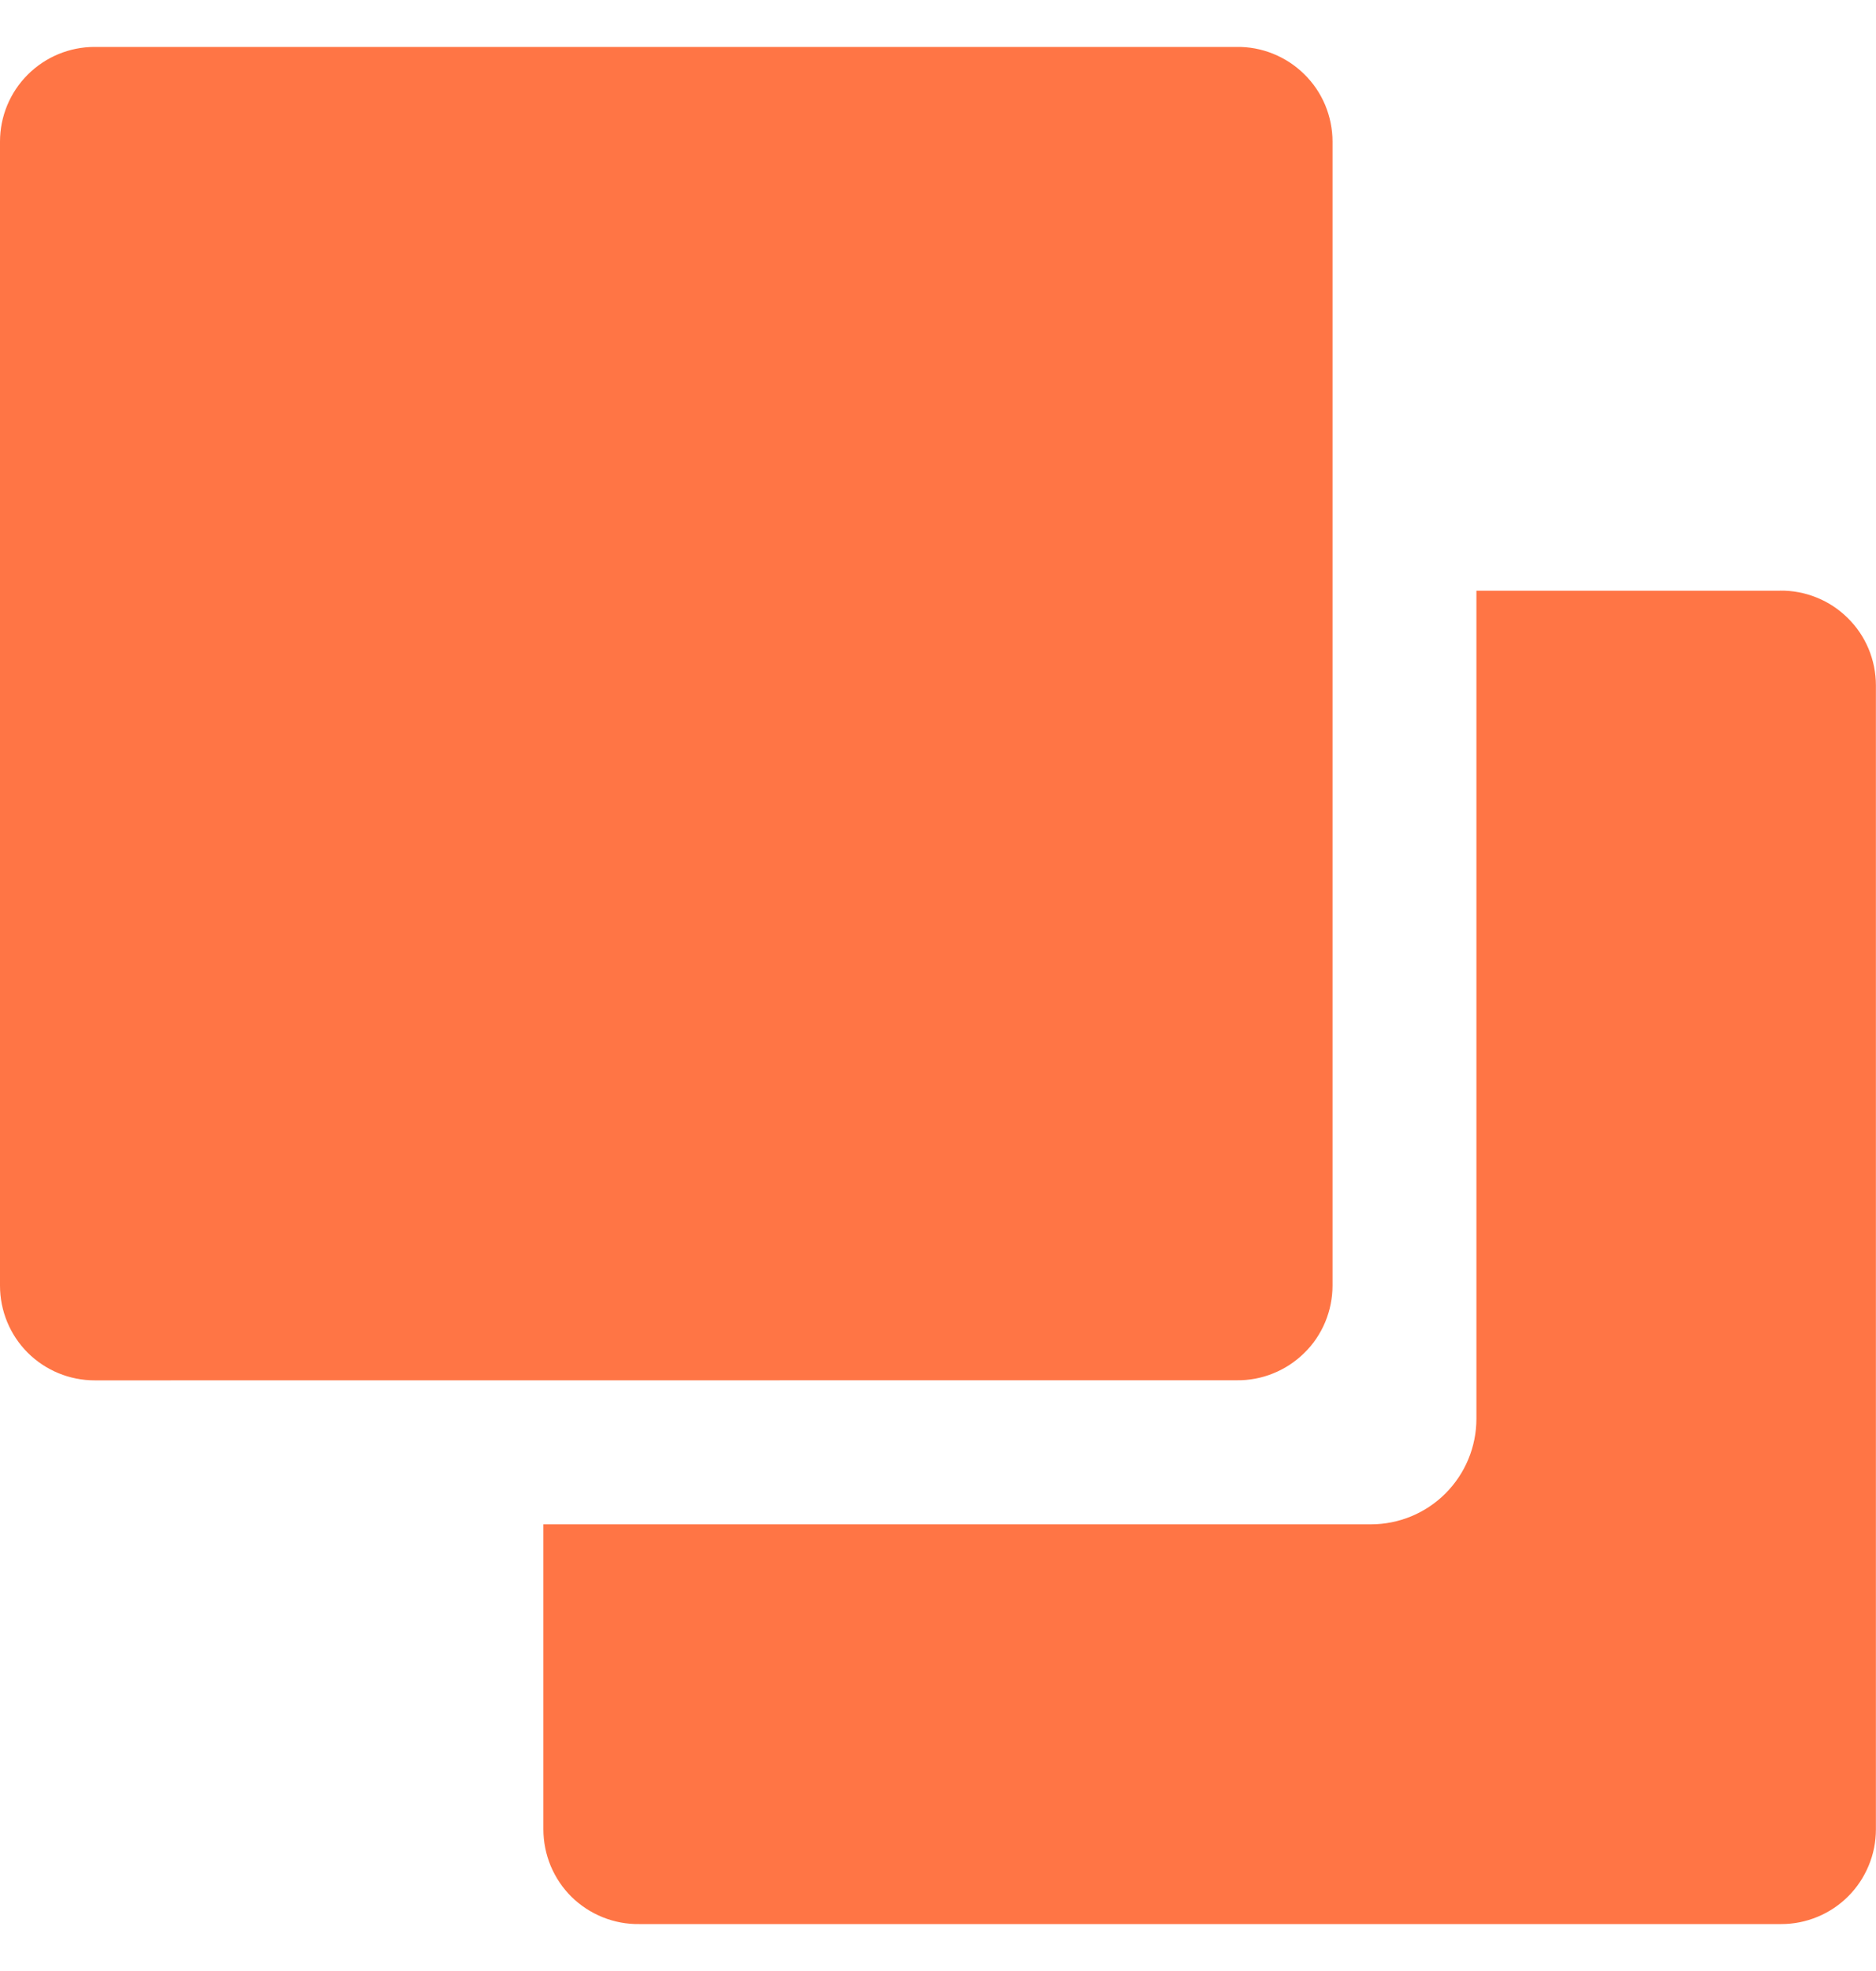<svg width="20" height="21" viewBox="0 0 20 21" fill="none" xmlns="http://www.w3.org/2000/svg">
<path d="M13.183 14.706C13.317 14.708 13.45 14.683 13.573 14.633C13.697 14.583 13.81 14.509 13.905 14.415C14.001 14.322 14.076 14.21 14.128 14.086C14.179 13.963 14.206 13.831 14.206 13.697V1.509C14.206 1.375 14.179 1.243 14.128 1.12C14.076 0.996 14.001 0.885 13.905 0.791C13.81 0.697 13.697 0.623 13.573 0.573C13.45 0.523 13.317 0.498 13.183 0.5H1.009C0.741 0.5 0.485 0.606 0.295 0.796C0.106 0.985 0 1.241 0 1.509L0 13.698C0 13.966 0.106 14.223 0.295 14.412C0.485 14.601 0.741 14.707 1.009 14.707L13.183 14.706Z" fill="#FF7545"/>
<path d="M18.979 6.294H15.74V15.116C15.74 15.415 15.621 15.701 15.41 15.912C15.199 16.123 14.913 16.241 14.615 16.241H5.793V19.491C5.793 19.625 5.82 19.757 5.871 19.881C5.923 20.004 5.998 20.116 6.093 20.21C6.188 20.303 6.301 20.377 6.425 20.427C6.549 20.477 6.682 20.502 6.816 20.5H18.99C19.122 20.5 19.254 20.474 19.376 20.423C19.498 20.373 19.61 20.298 19.703 20.205C19.797 20.111 19.871 20 19.922 19.877C19.973 19.755 19.999 19.624 19.999 19.491V7.302C19.999 7.168 19.972 7.036 19.921 6.913C19.869 6.789 19.794 6.678 19.698 6.584C19.603 6.49 19.491 6.416 19.366 6.366C19.242 6.316 19.11 6.291 18.976 6.293L18.979 6.294Z" fill="#FF7545"/>
</svg>
